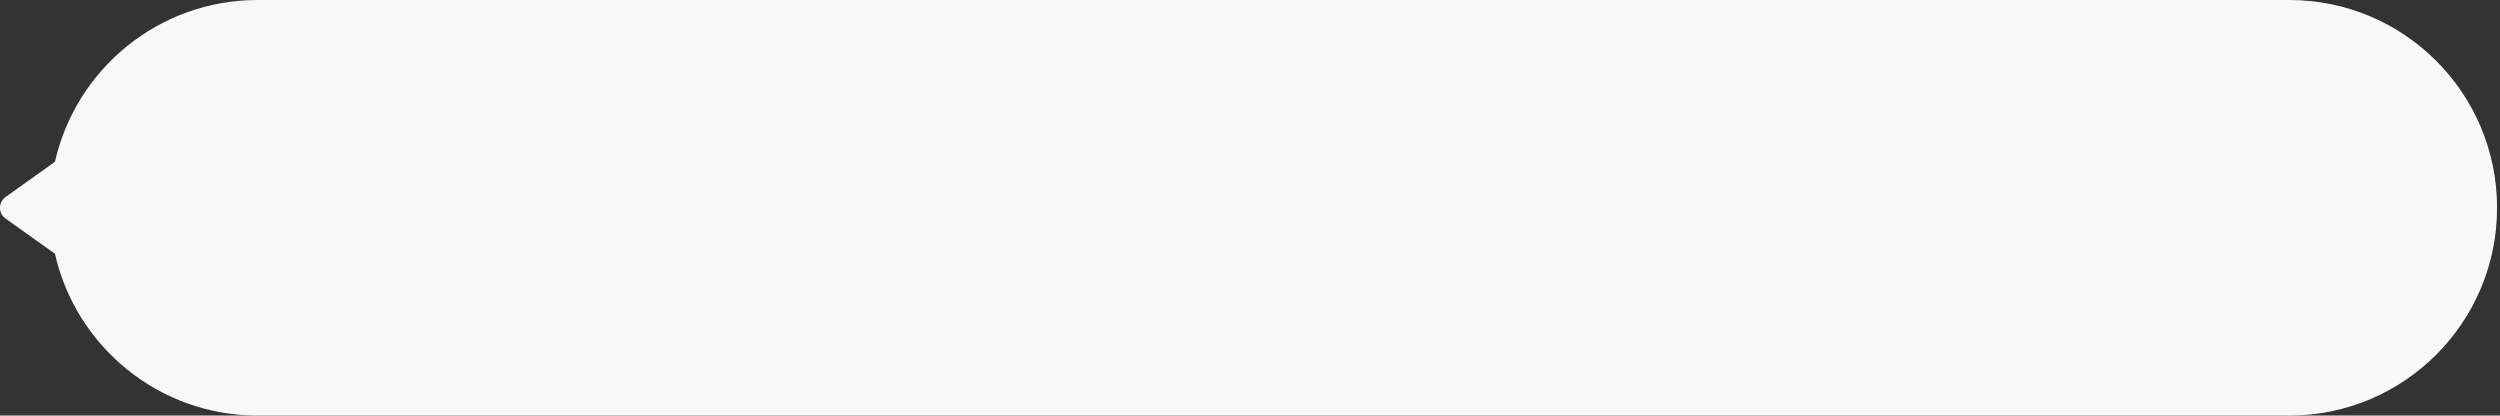 <svg width="379" height="63" viewBox="0 0 379 63" fill="none" xmlns="http://www.w3.org/2000/svg">
<rect x="0" y="0" width="379" height="63" fill="#333333" stroke="none"/>
<g clip-path="url(#clip0_3001_8)">
<path d="M347.056 0C364.453 0 378.556 14.103 378.556 31.5C378.556 48.897 364.453 63 347.056 63H39.056C24.048 63 11.493 52.505 8.327 38.454C8.265 38.419 8.204 38.381 8.144 38.339L0.839 33.128C-0.28 32.33 -0.28 30.67 0.839 29.872L8.144 24.661C8.204 24.619 8.265 24.58 8.327 24.545C11.493 10.495 24.049 0 39.056 0H347.056Z" fill="#F8F8F8"/>
</g>
<defs>
<clipPath id="clip0_3001_8">
<rect width="379" height="63" fill="white"/>
</clipPath>
</defs>
</svg>
